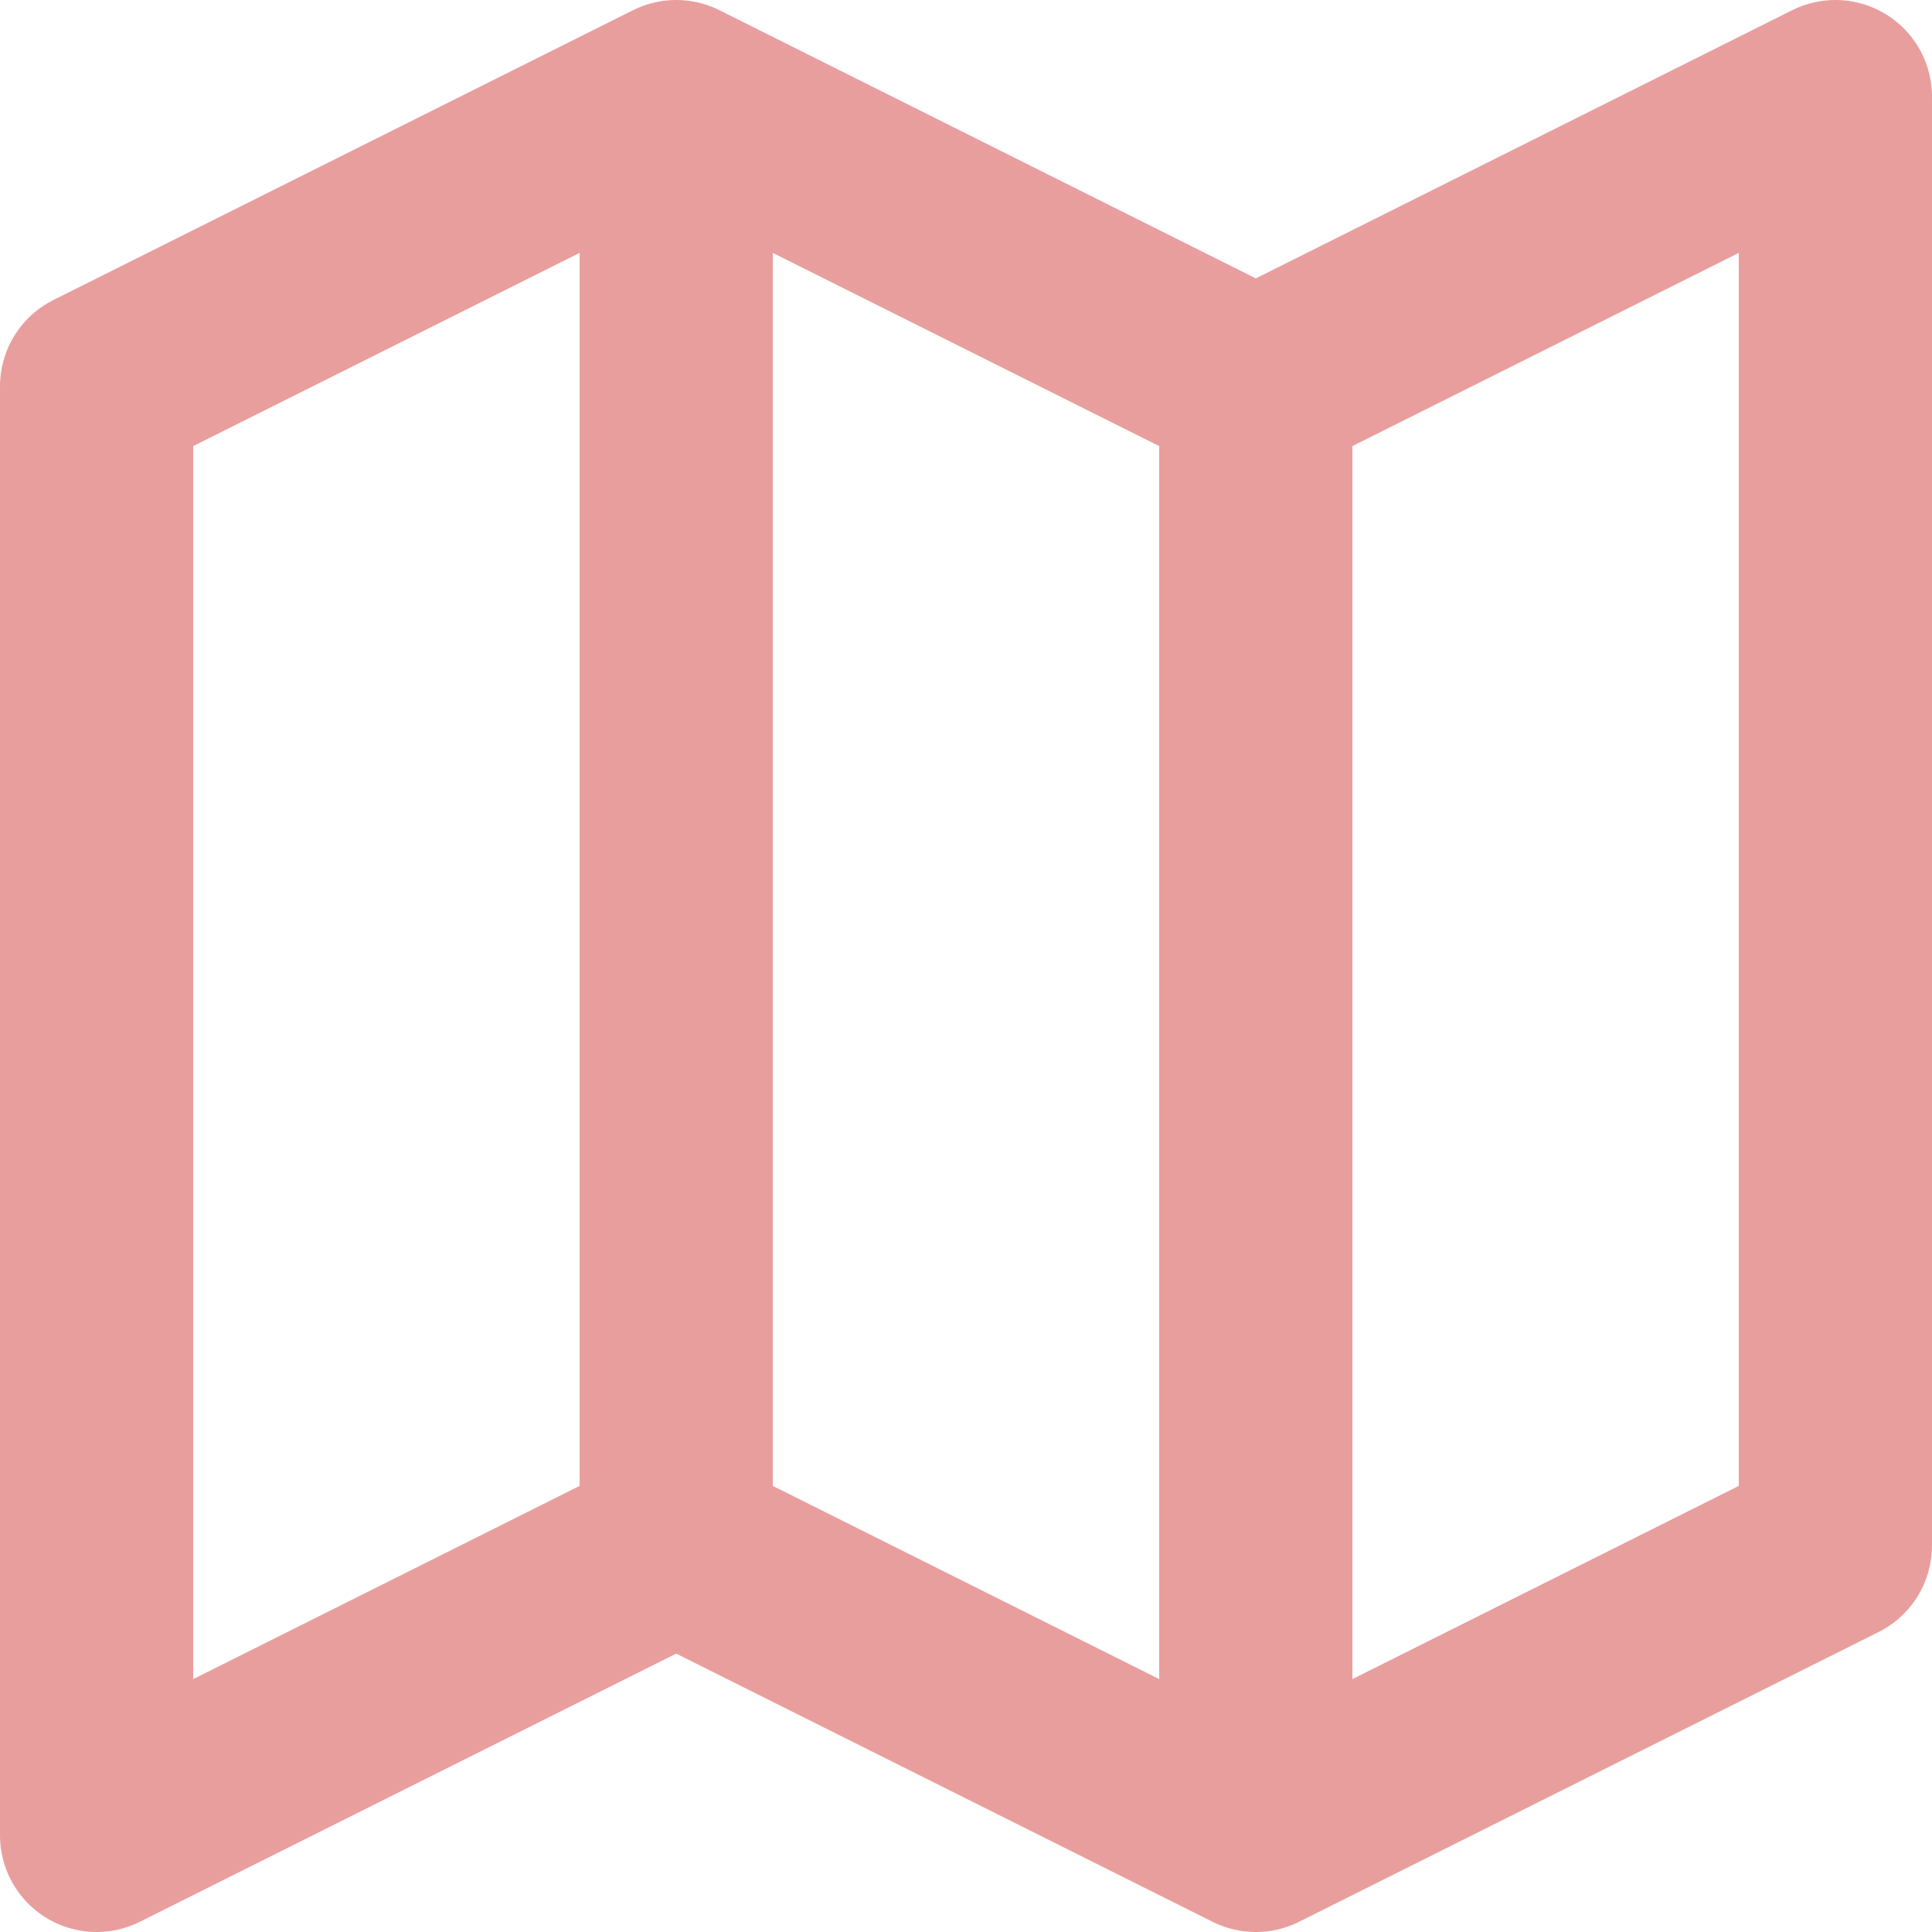 <svg width="20" height="20" viewBox="0 0 20 20" fill="none" xmlns="http://www.w3.org/2000/svg">
<path d="M13 4V19M13 4L19 1V16L13 19M13 4L7 1M13 19L7 16M7 16L1 19V4L7 1M7 16V1" stroke="#E99E9E" stroke-width="2" stroke-linecap="round" stroke-linejoin="round"/>
</svg>
